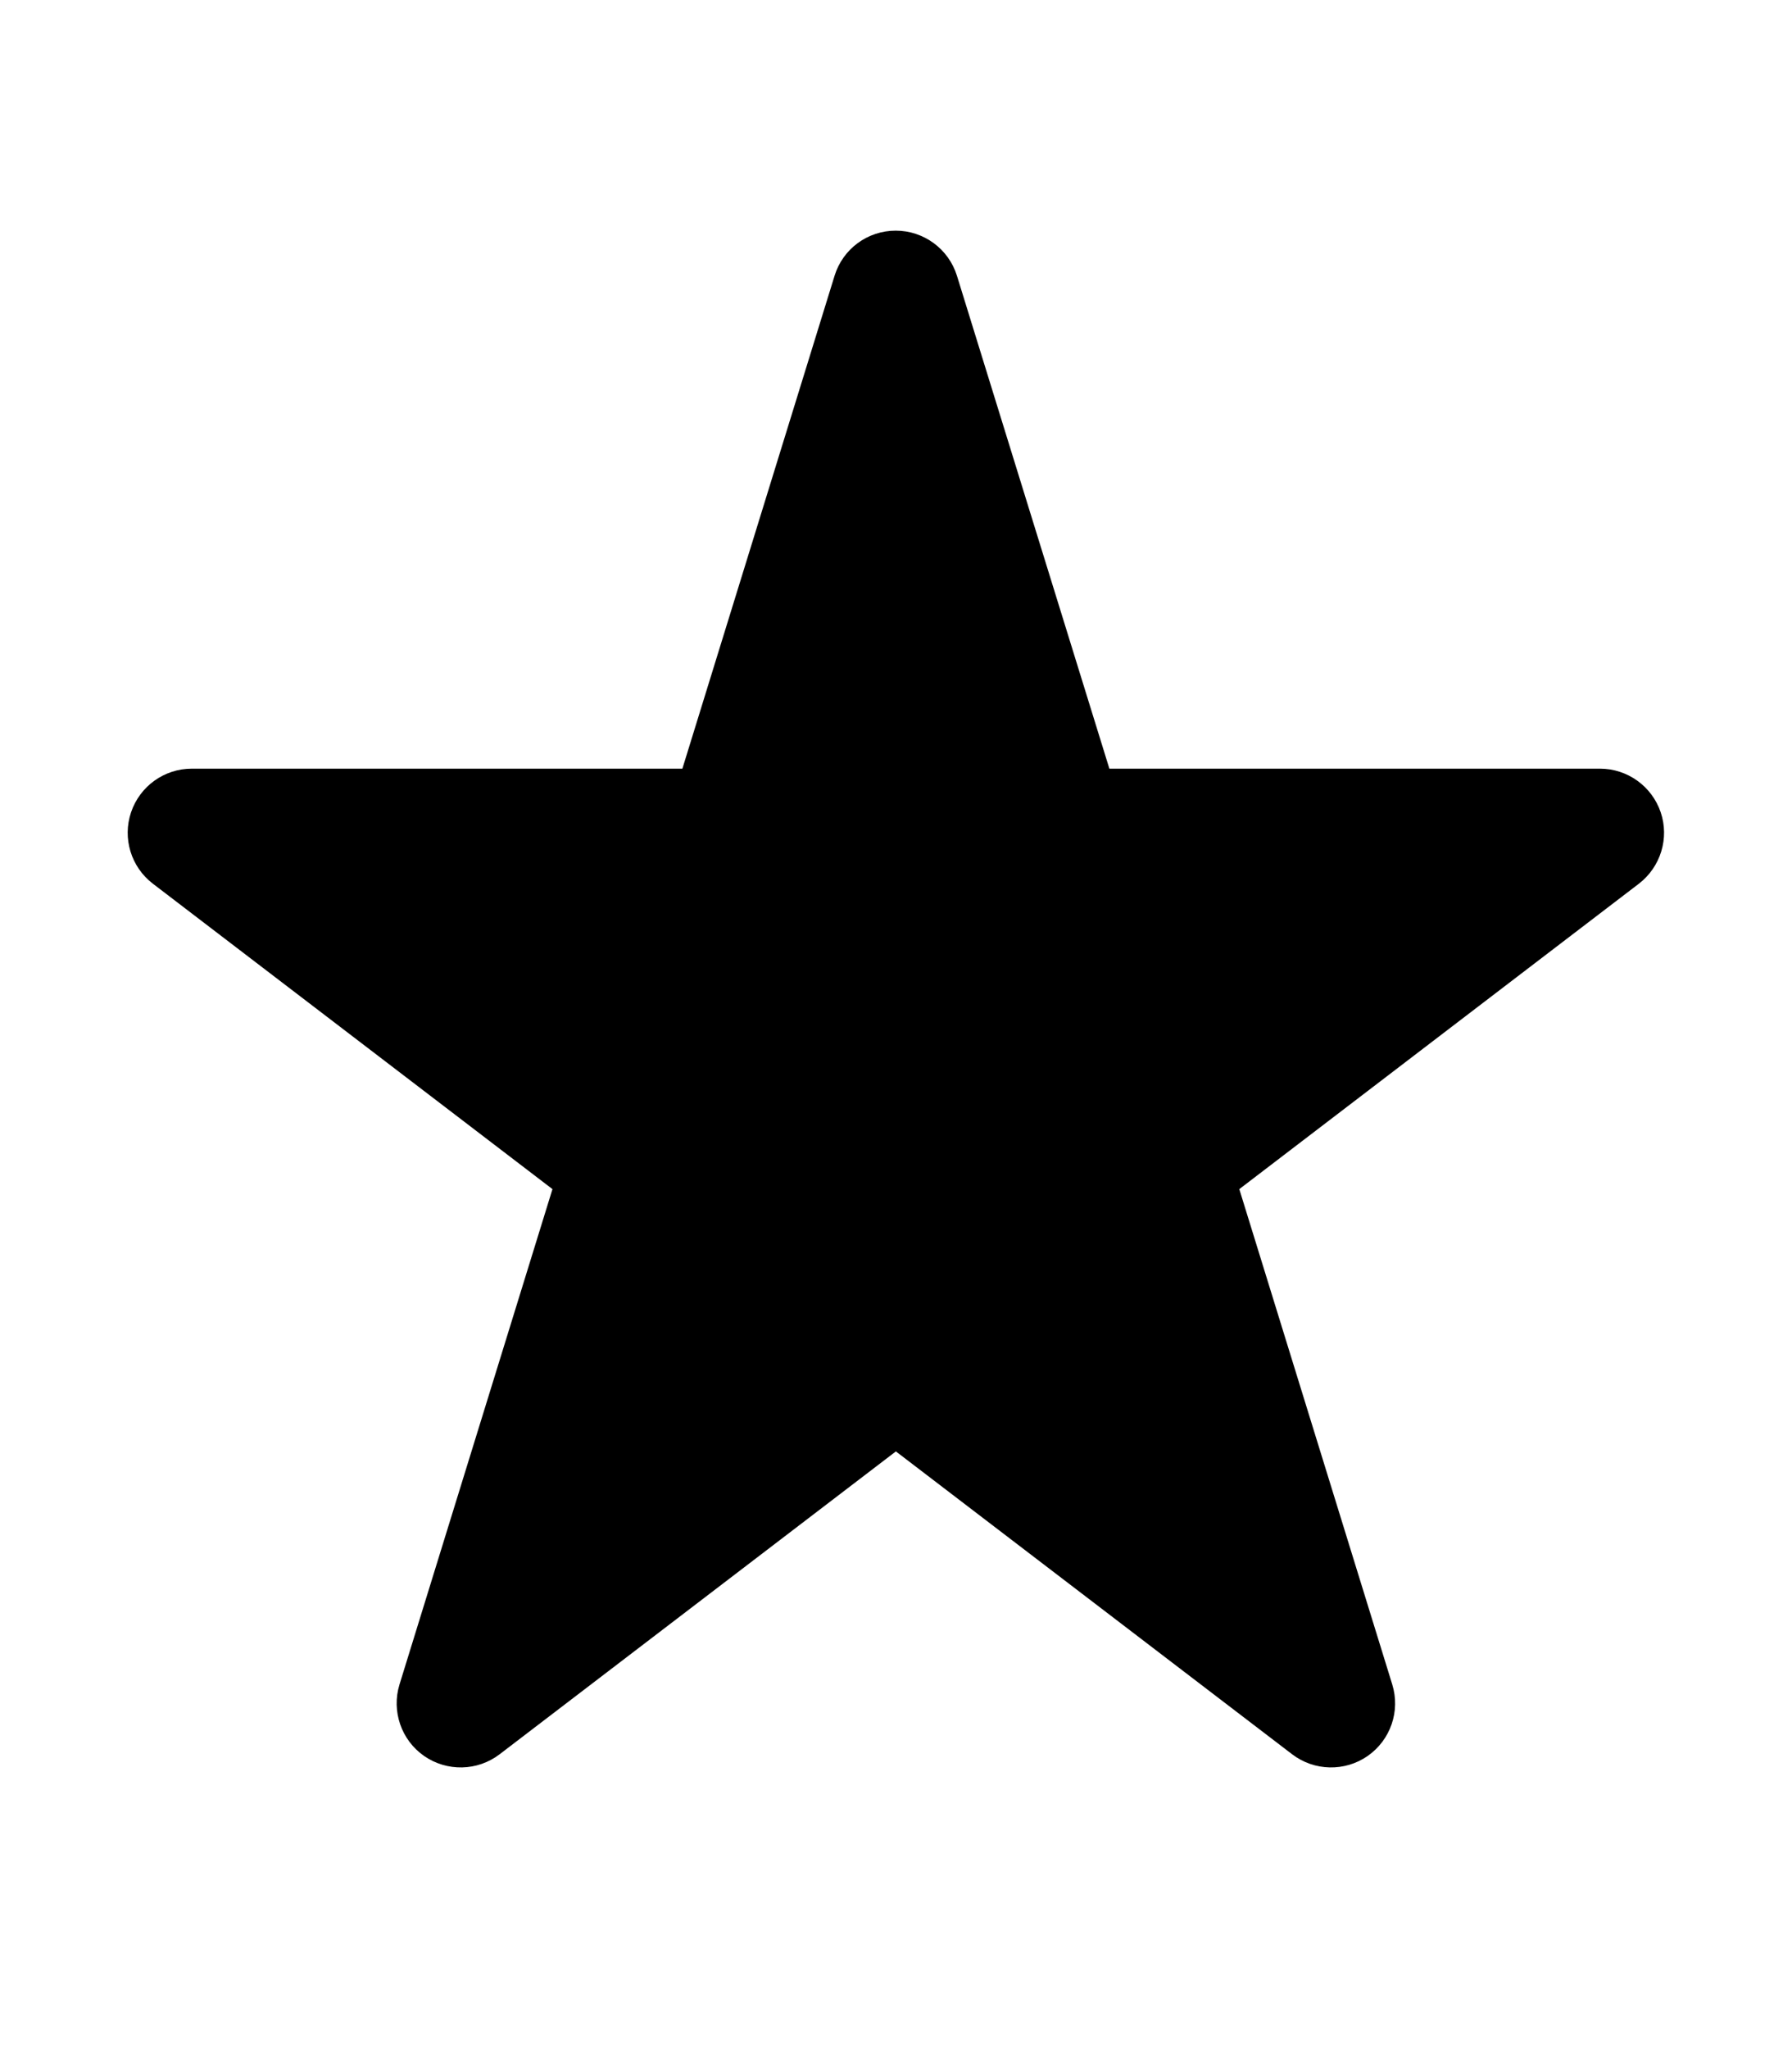 <svg width="14" height="16" viewBox="0 0 14 16" fill="none" xmlns="http://www.w3.org/2000/svg">
<path fill-rule="evenodd" clip-rule="evenodd" d="M8.667,6.002h3.833c0.214,0 0.405,0.137 0.474,0.34c0.069,0.203 0,0.427 -0.17,0.558l-3.122,2.385l1.195,3.868c0.064,0.208 -0.013,0.433 -0.192,0.558c-0.178,0.124 -0.417,0.119 -0.59,-0.013l-3.096,-2.365l-3.096,2.365c-0.173,0.132 -0.411,0.137 -0.59,0.013c-0.178,-0.124 -0.256,-0.35 -0.192,-0.558l1.195,-3.868l-3.122,-2.385c-0.17,-0.13 -0.239,-0.354 -0.17,-0.558c0.069,-0.203 0.259,-0.34 0.474,-0.34h3.833l1.189,-3.849c0.065,-0.21 0.258,-0.352 0.478,-0.352c0.219,0 0.413,0.143 0.478,0.352z" fill="black"/>
</svg>
